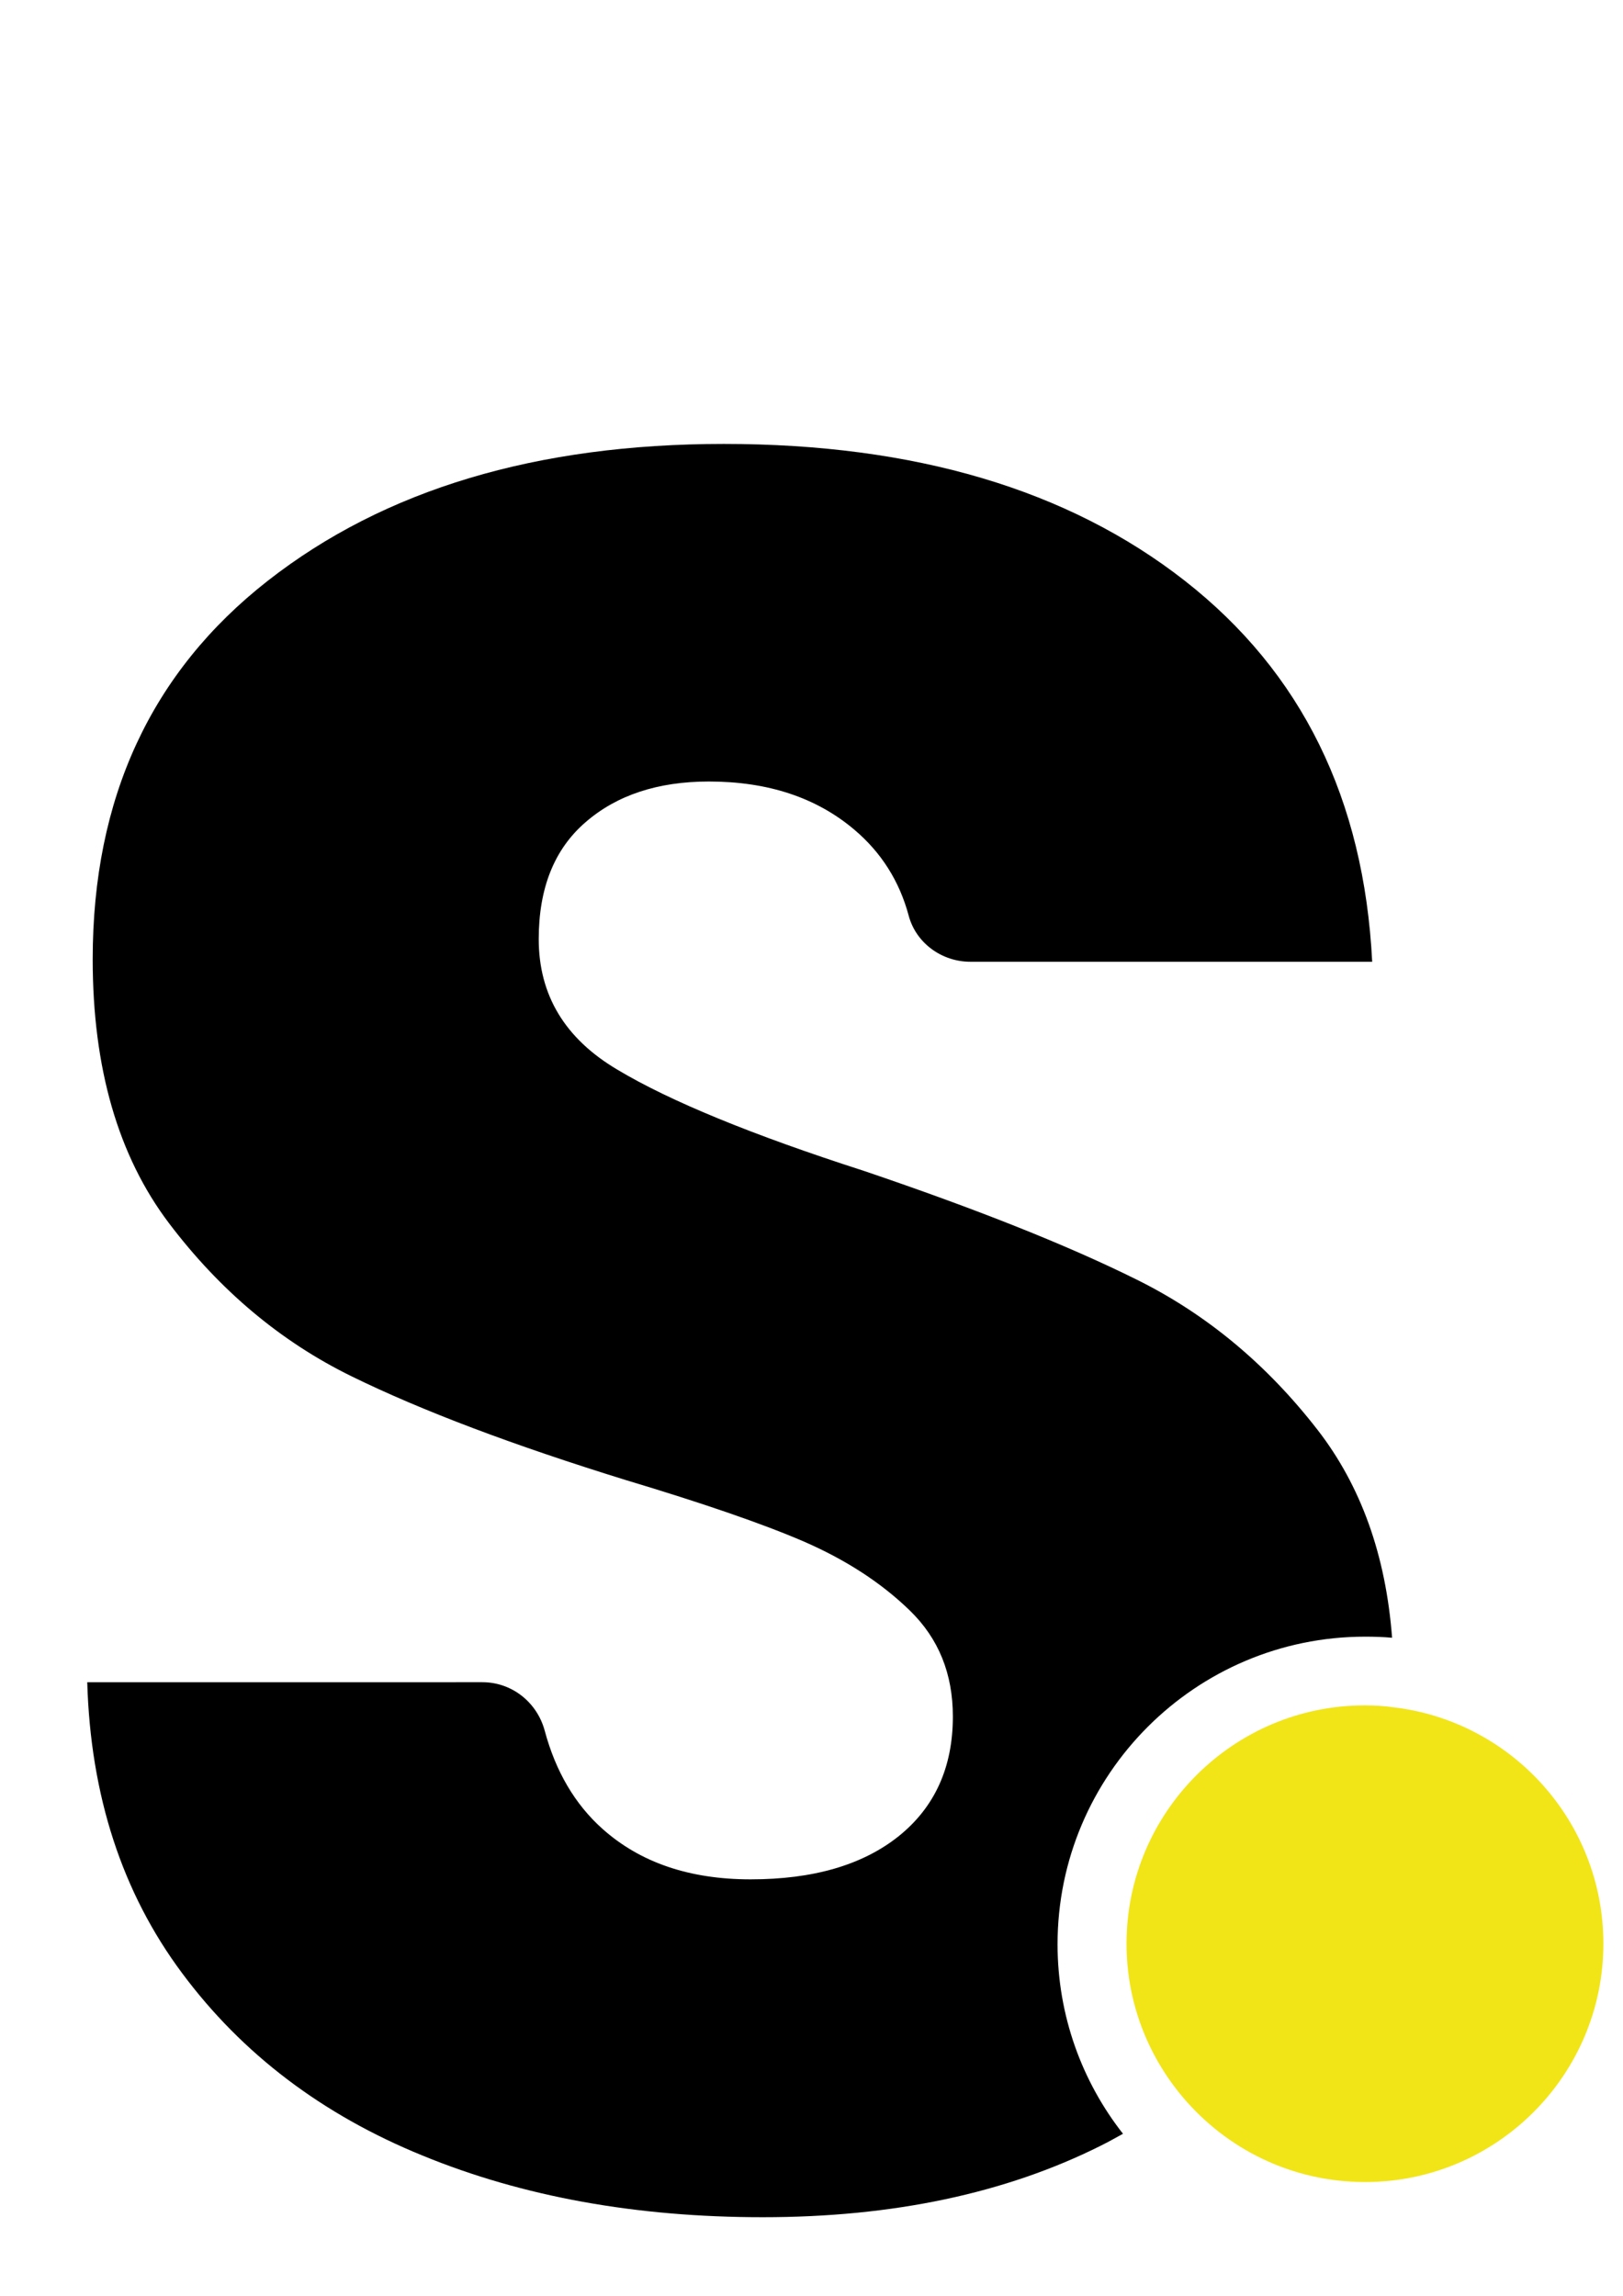 <?xml version="1.0" encoding="utf-8"?>
<!-- Generator: Adobe Illustrator 26.0.0, SVG Export Plug-In . SVG Version: 6.00 Build 0)  -->
<svg version="1.1" id="Layer_1" xmlns="http://www.w3.org/2000/svg" xmlns:xlink="http://www.w3.org/1999/xlink" x="0px" y="0px"
	 viewBox="0 0 595.3 841.9" style="enable-background:new 0 0 595.3 841.9;" xml:space="preserve">
<style type="text/css">
	.st0{fill:#F1E517;}
</style>
<g>
	<path d="M483.3,524.4c-18.7-24.1-40.8-42.5-66.5-55.2c-25.6-12.7-58.9-25.9-99.9-39.8c-41-13.2-71.2-25.6-90.4-37.1
		c-19.3-11.4-28.9-27.4-28.9-47.9c0-18.7,5.7-33,17.2-42.9c11.4-9.9,26.5-14.9,45.2-14.9c21.7,0,39.5,5.9,53.4,17.7
		c9.8,8.3,16.5,18.8,19.9,31.5c2.7,10.1,12.2,16.9,22.6,16.9h147.4c-3-59.7-25.9-106.2-68.7-139.7c-42.8-33.5-99.2-50.2-169.1-50.2
		c-68.7,0-124.5,16.7-167.3,50.2c-42.8,33.5-64.2,79.7-64.2,138.8c0,39.8,9.3,72.1,28,96.8c18.7,24.7,41,43.4,66.9,56.1
		c25.9,12.7,59.4,25.3,100.4,38c28.3,8.5,50.2,16,65.5,22.6c15.4,6.7,28.4,15.1,38.9,25.3c10.6,10.3,15.8,23.2,15.8,38.9
		c0,18.7-6.7,33.3-19.9,43.9c-13.3,10.6-31.4,15.8-54.3,15.8c-22.3,0-40.4-6.1-54.3-18.5c-10.1-9-17.2-21.1-21.2-36
		c-2.8-10.4-12-17.8-22.9-17.8H32c1.2,41.6,12.8,77.2,34.8,106.7c22,29.6,51.4,51.9,88.2,66.9c36.8,15.1,78.4,22.6,124.8,22.6
		c47.6,0,88.9-8.7,123.9-26.2c2.8-1.4,5.5-2.9,8.2-4.4c-15-19.1-24-43.3-24-69.5c0-62.2,50.6-112.8,112.8-112.8
		c3.4,0,6.7,0.1,9.9,0.4C508.3,570.2,499.1,544.8,483.3,524.4z"/>
</g>
<g>
	<path class="st0" d="M588.1,712.8c0,48.2-39.2,87.4-87.4,87.4c-27,0-51-12.2-67.1-31.4c-12.7-15.2-20.4-34.7-20.4-56
		c0-48.2,39.2-87.4,87.4-87.4c3.5,0,7,0.2,10.5,0.7C554.5,631.2,588.1,668.1,588.1,712.8z"/>
</g>
</svg>
